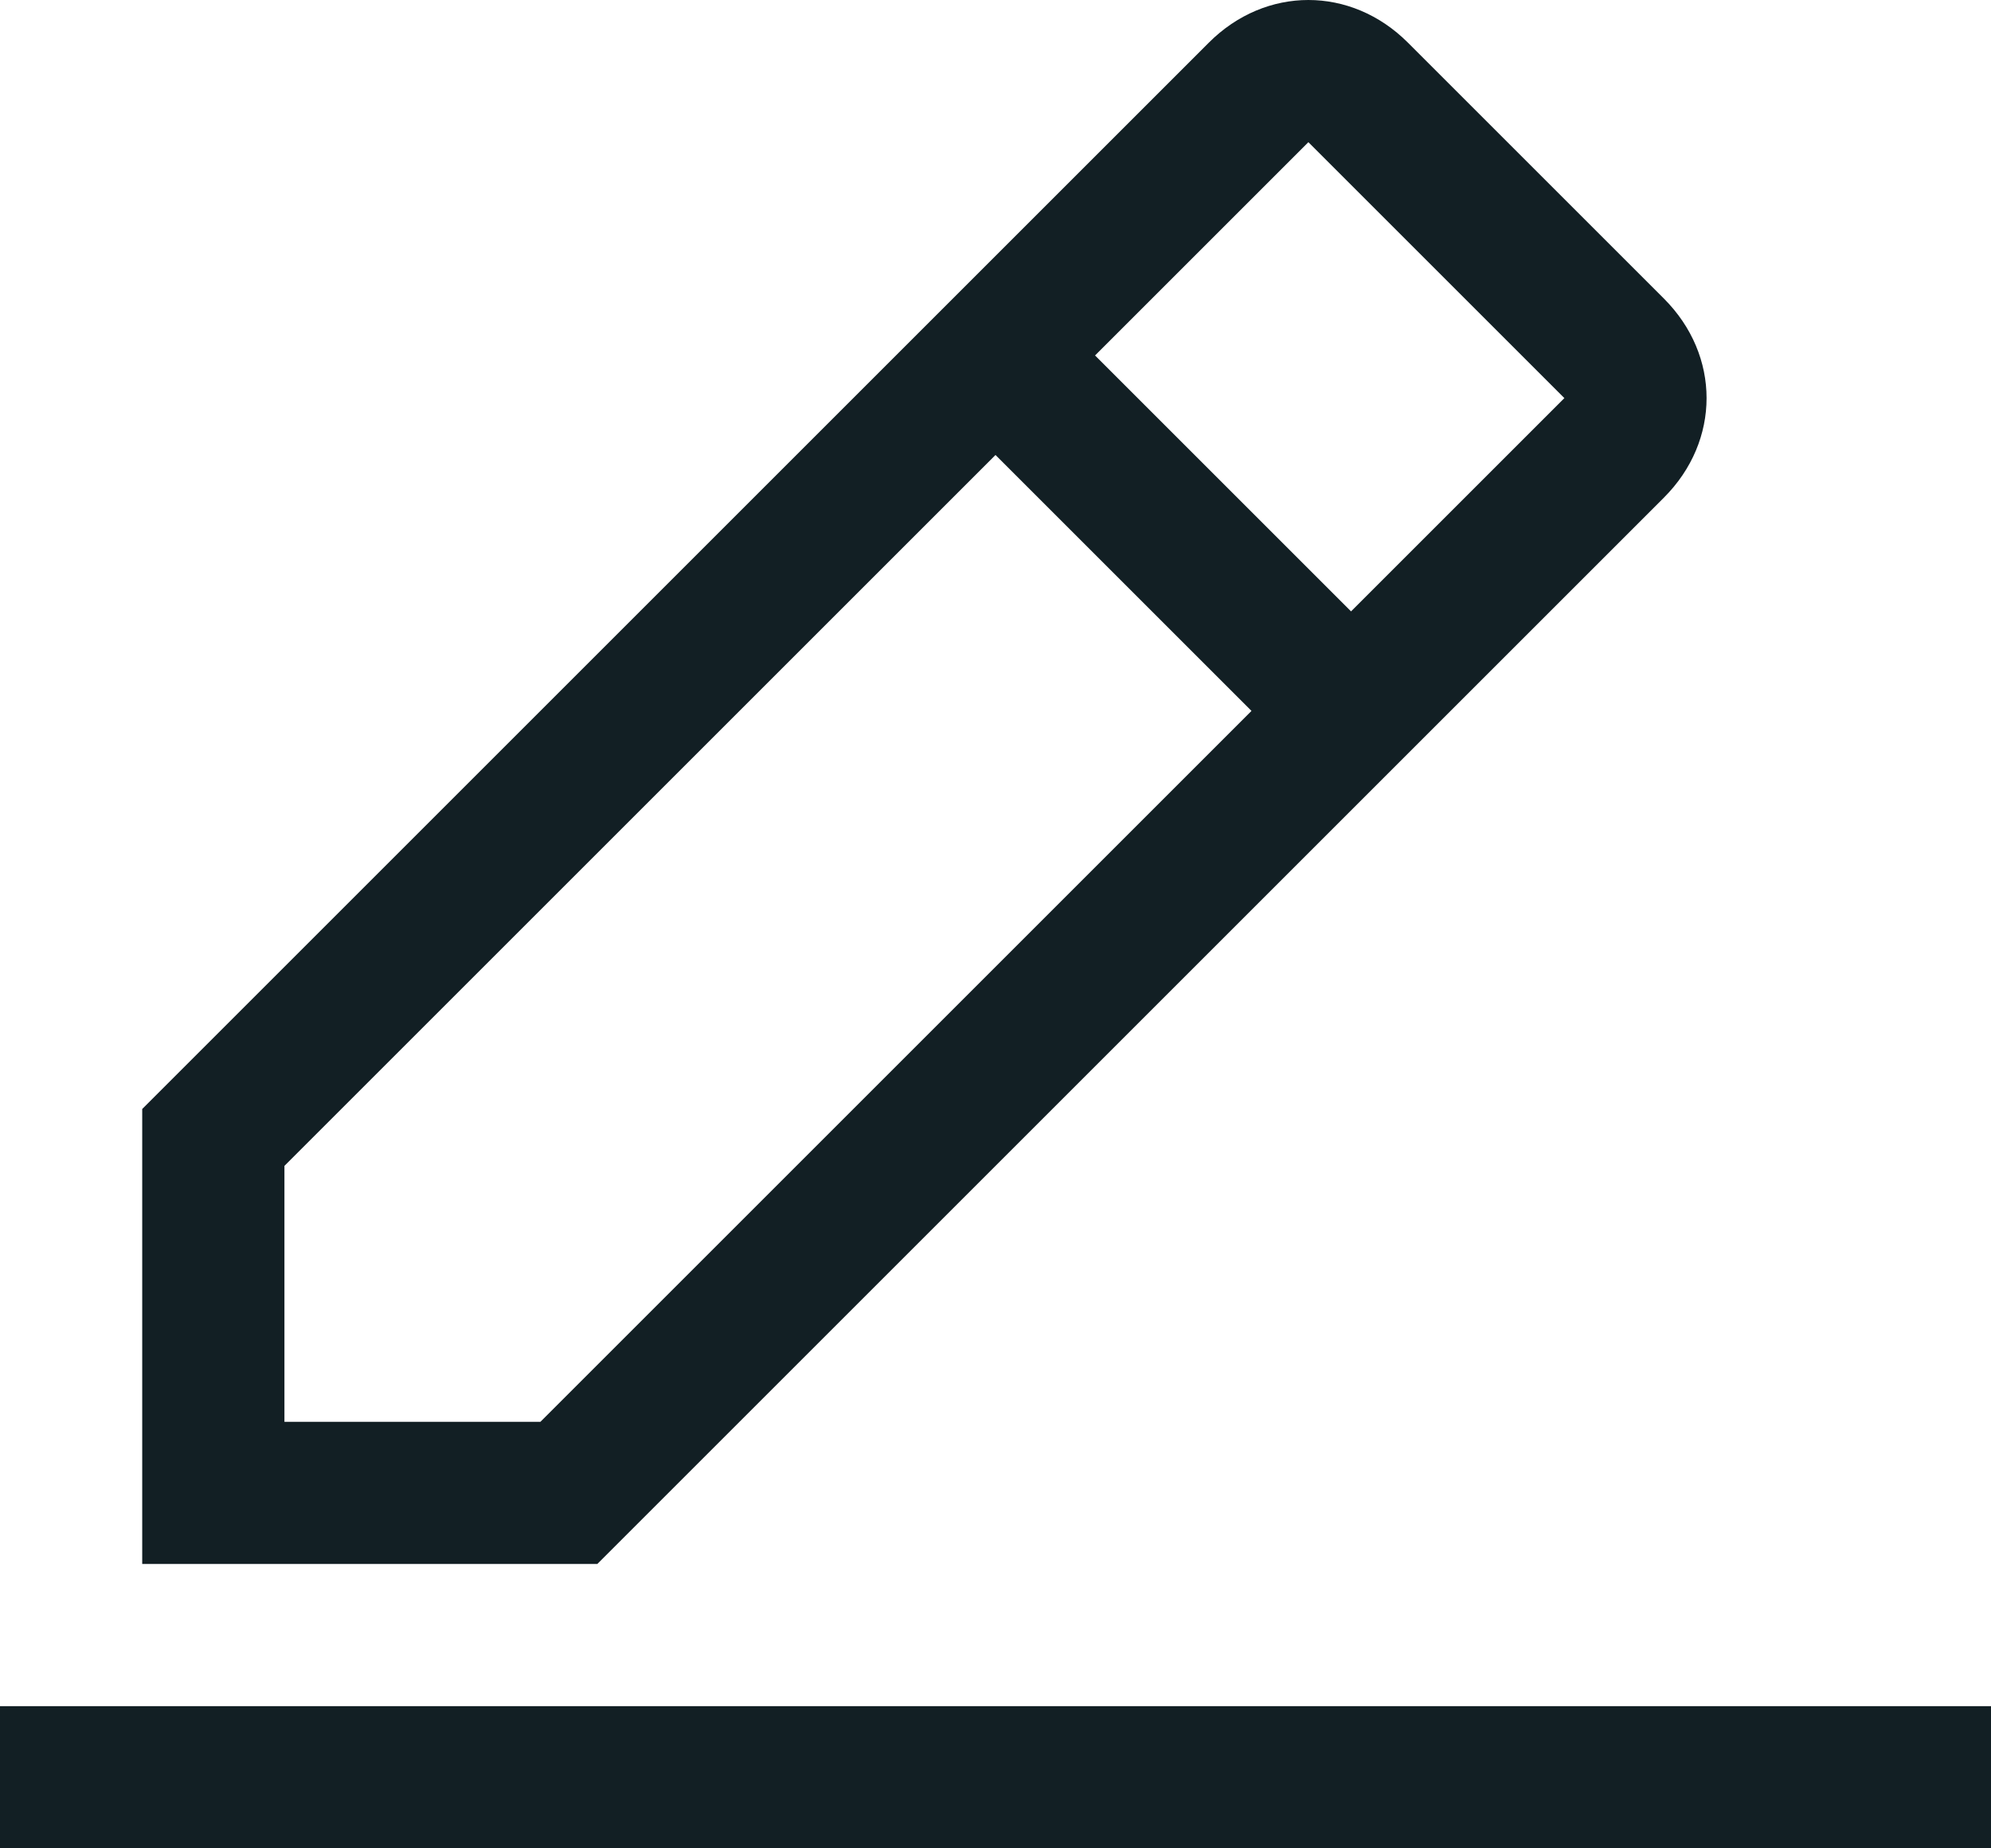 <svg width="14" height="13" viewBox="0 0 14 13" fill="none" xmlns="http://www.w3.org/2000/svg">
<path d="M14 12H0V13H14V12Z" fill="#121F24"/>
<path d="M11.7 3.5C12.1 3.1 12.1 2.5 11.7 2.1L9.9 0.3C9.5 -0.1 8.9 -0.1 8.5 0.3L1 7.8V11H4.2L11.7 3.5ZM9.2 1L11 2.8L9.5 4.3L7.7 2.5L9.2 1ZM2 10V8.2L7 3.2L8.8 5L3.8 10H2Z" fill="#121F24"/>
</svg>
